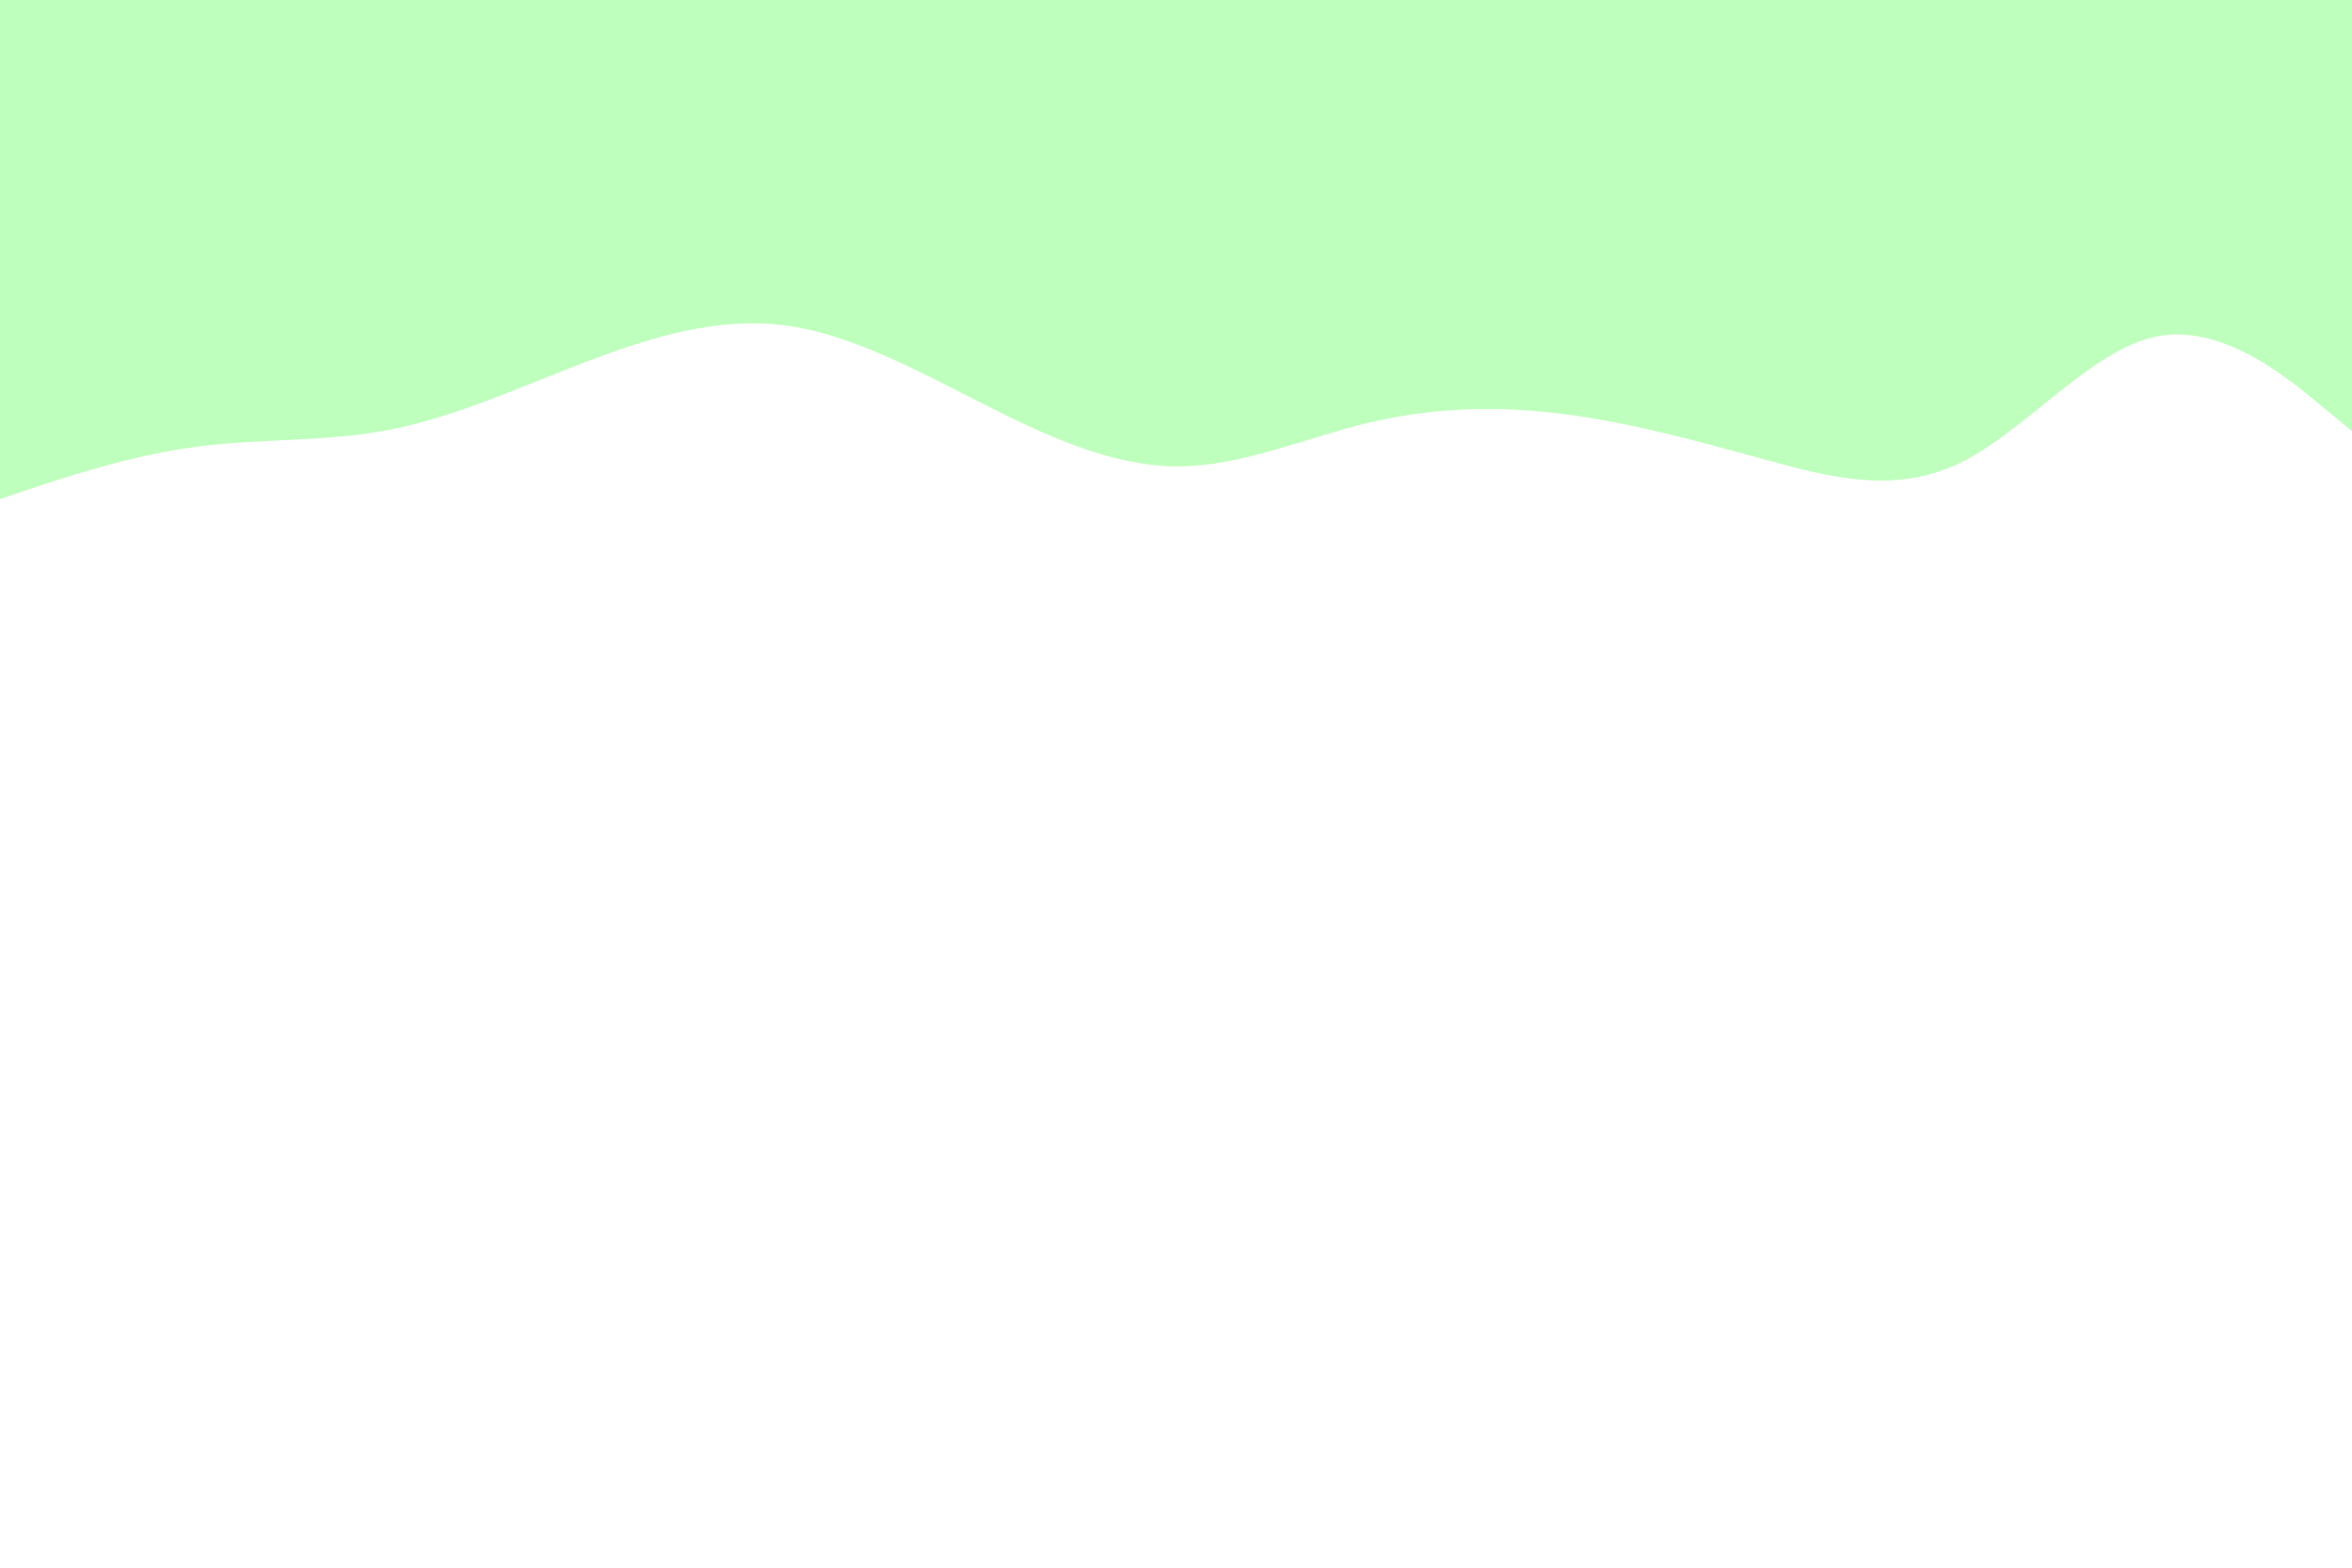 <svg id="visual" viewBox="0 0 900 600" width="900" height="600" xmlns="http://www.w3.org/2000/svg" xmlns:xlink="http://www.w3.org/1999/xlink" version="1.1"><rect x="0" y="0" width="900" height="600" fill="#FFFFFF"></rect><path d="M0 191L12.5 186.8C25 182.7 50 174.3 75 171C100 167.7 125 169.3 150 164.3C175 159.3 200 147.7 225 138.2C250 128.7 275 121.3 300 124.5C325 127.7 350 141.3 375 154C400 166.7 425 178.3 450 178.5C475 178.7 500 167.3 525 161.5C550 155.7 575 155.3 600 158.7C625 162 650 169 675 175.8C700 182.7 725 189.3 750 177.2C775 165 800 134 825 128.8C850 123.7 875 144.3 887.5 154.7L900 165L900 0L887.5 0C875 0 850 0 825 0C800 0 775 0 750 0C725 0 700 0 675 0C650 0 625 0 600 0C575 0 550 0 525 0C500 0 475 0 450 0C425 0 400 0 375 0C350 0 325 0 300 0C275 0 250 0 225 0C200 0 175 0 150 0C125 0 100 0 75 0C50 0 25 0 12.5 0L0 0Z" fill="#bfffbd" stroke-linecap="round" stroke-linejoin="miter"></path></svg>